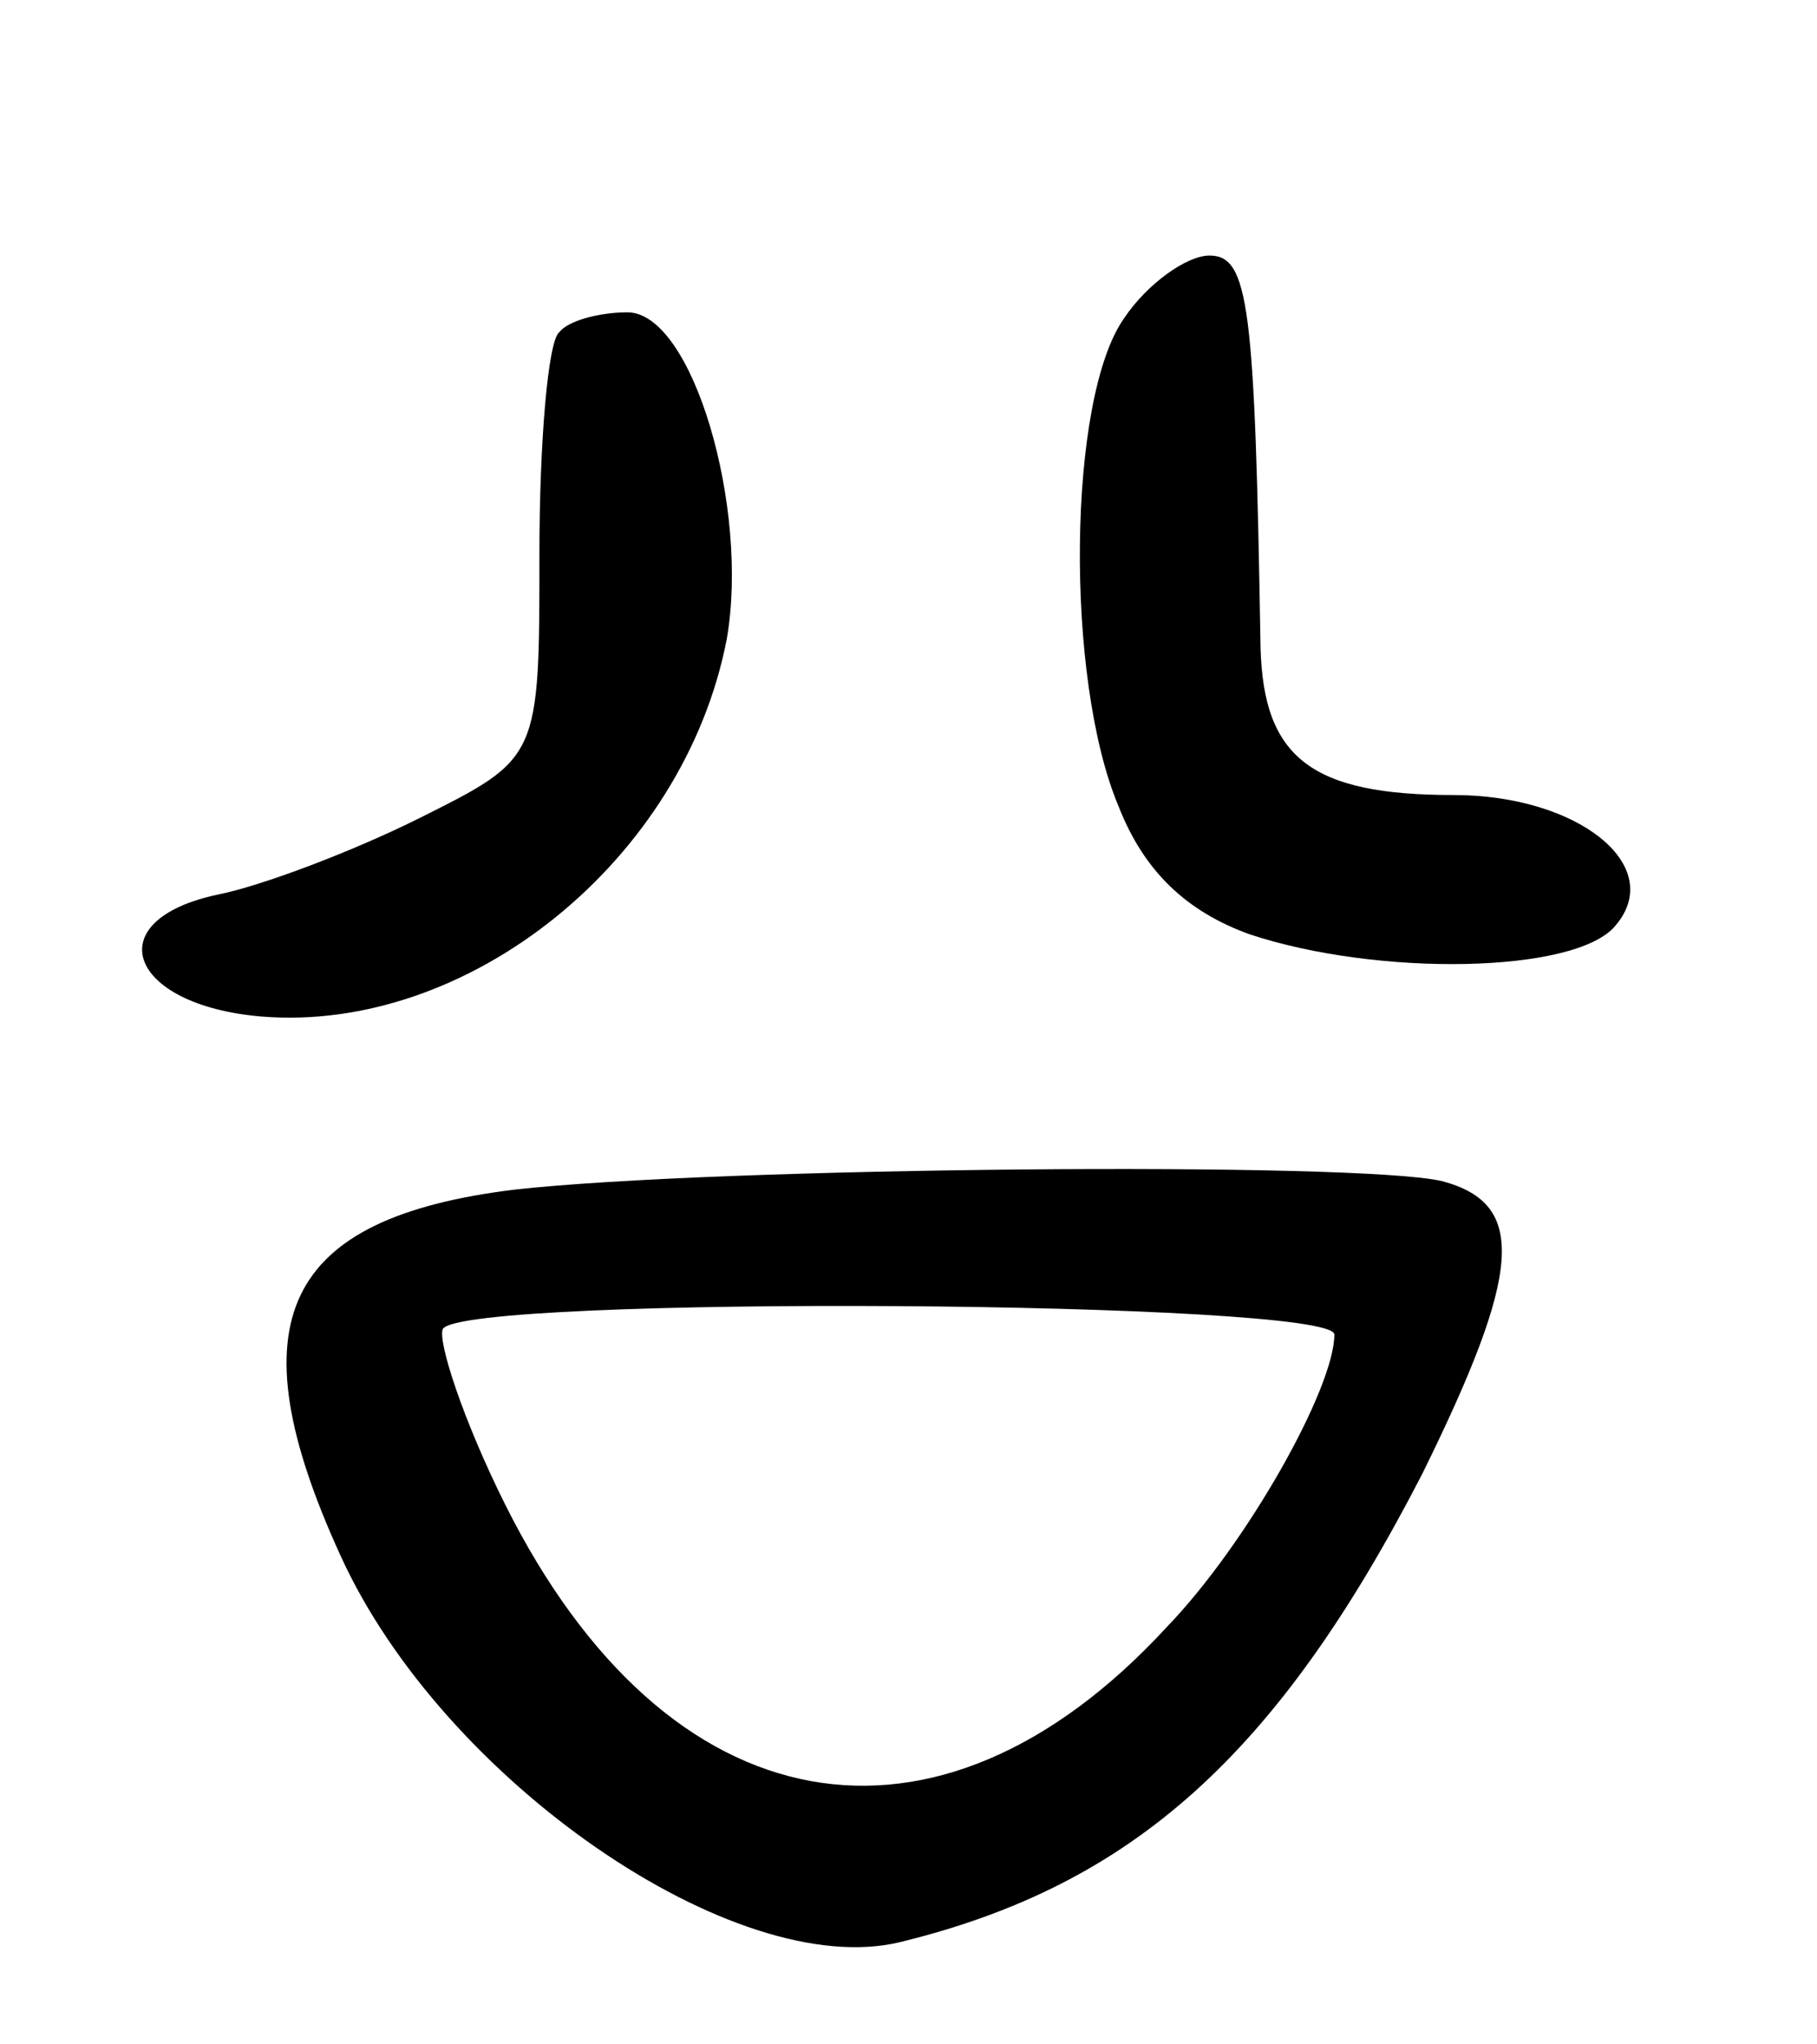<svg version="1.0" xmlns="http://www.w3.org/2000/svg"
 width="64pt" height="72pt" viewBox="0 0 64 72"
 preserveAspectRatio="xMidYMid meet">
<g transform="translate(0,72) scale(0.1,-0.1)"
fill="#000000" stroke="none">
<path d="M396 608 c-20 -28 -21 -127 -2 -172 9 -23 24 -37 46 -45 45 -15 115
-14 129 3 18 21 -13 46 -57 46 -50 0 -67 13 -68 52 -2 120 -4 138 -18 138 -8
0 -22 -10 -30 -22z"/>
<path d="M197 603 c-4 -3 -7 -39 -7 -78 0 -72 0 -72 -42 -93 -24 -12 -56 -24
-71 -27 -43 -9 -32 -39 15 -43 73 -6 149 55 164 133 8 46 -12 115 -35 115 -10
0 -21 -3 -24 -7z"/>
<path d="M181 301 c-81 -10 -99 -46 -61 -129 36 -79 139 -150 197 -136 82 20
133 66 184 165 35 71 37 95 7 103 -29 7 -256 5 -327 -3z m289 -51 c0 -19 -31
-74 -59 -103 -81 -88 -176 -71 -233 43 -15 30 -24 58 -22 62 8 12 314 10 314
-2z"/>
</g>
</svg>
